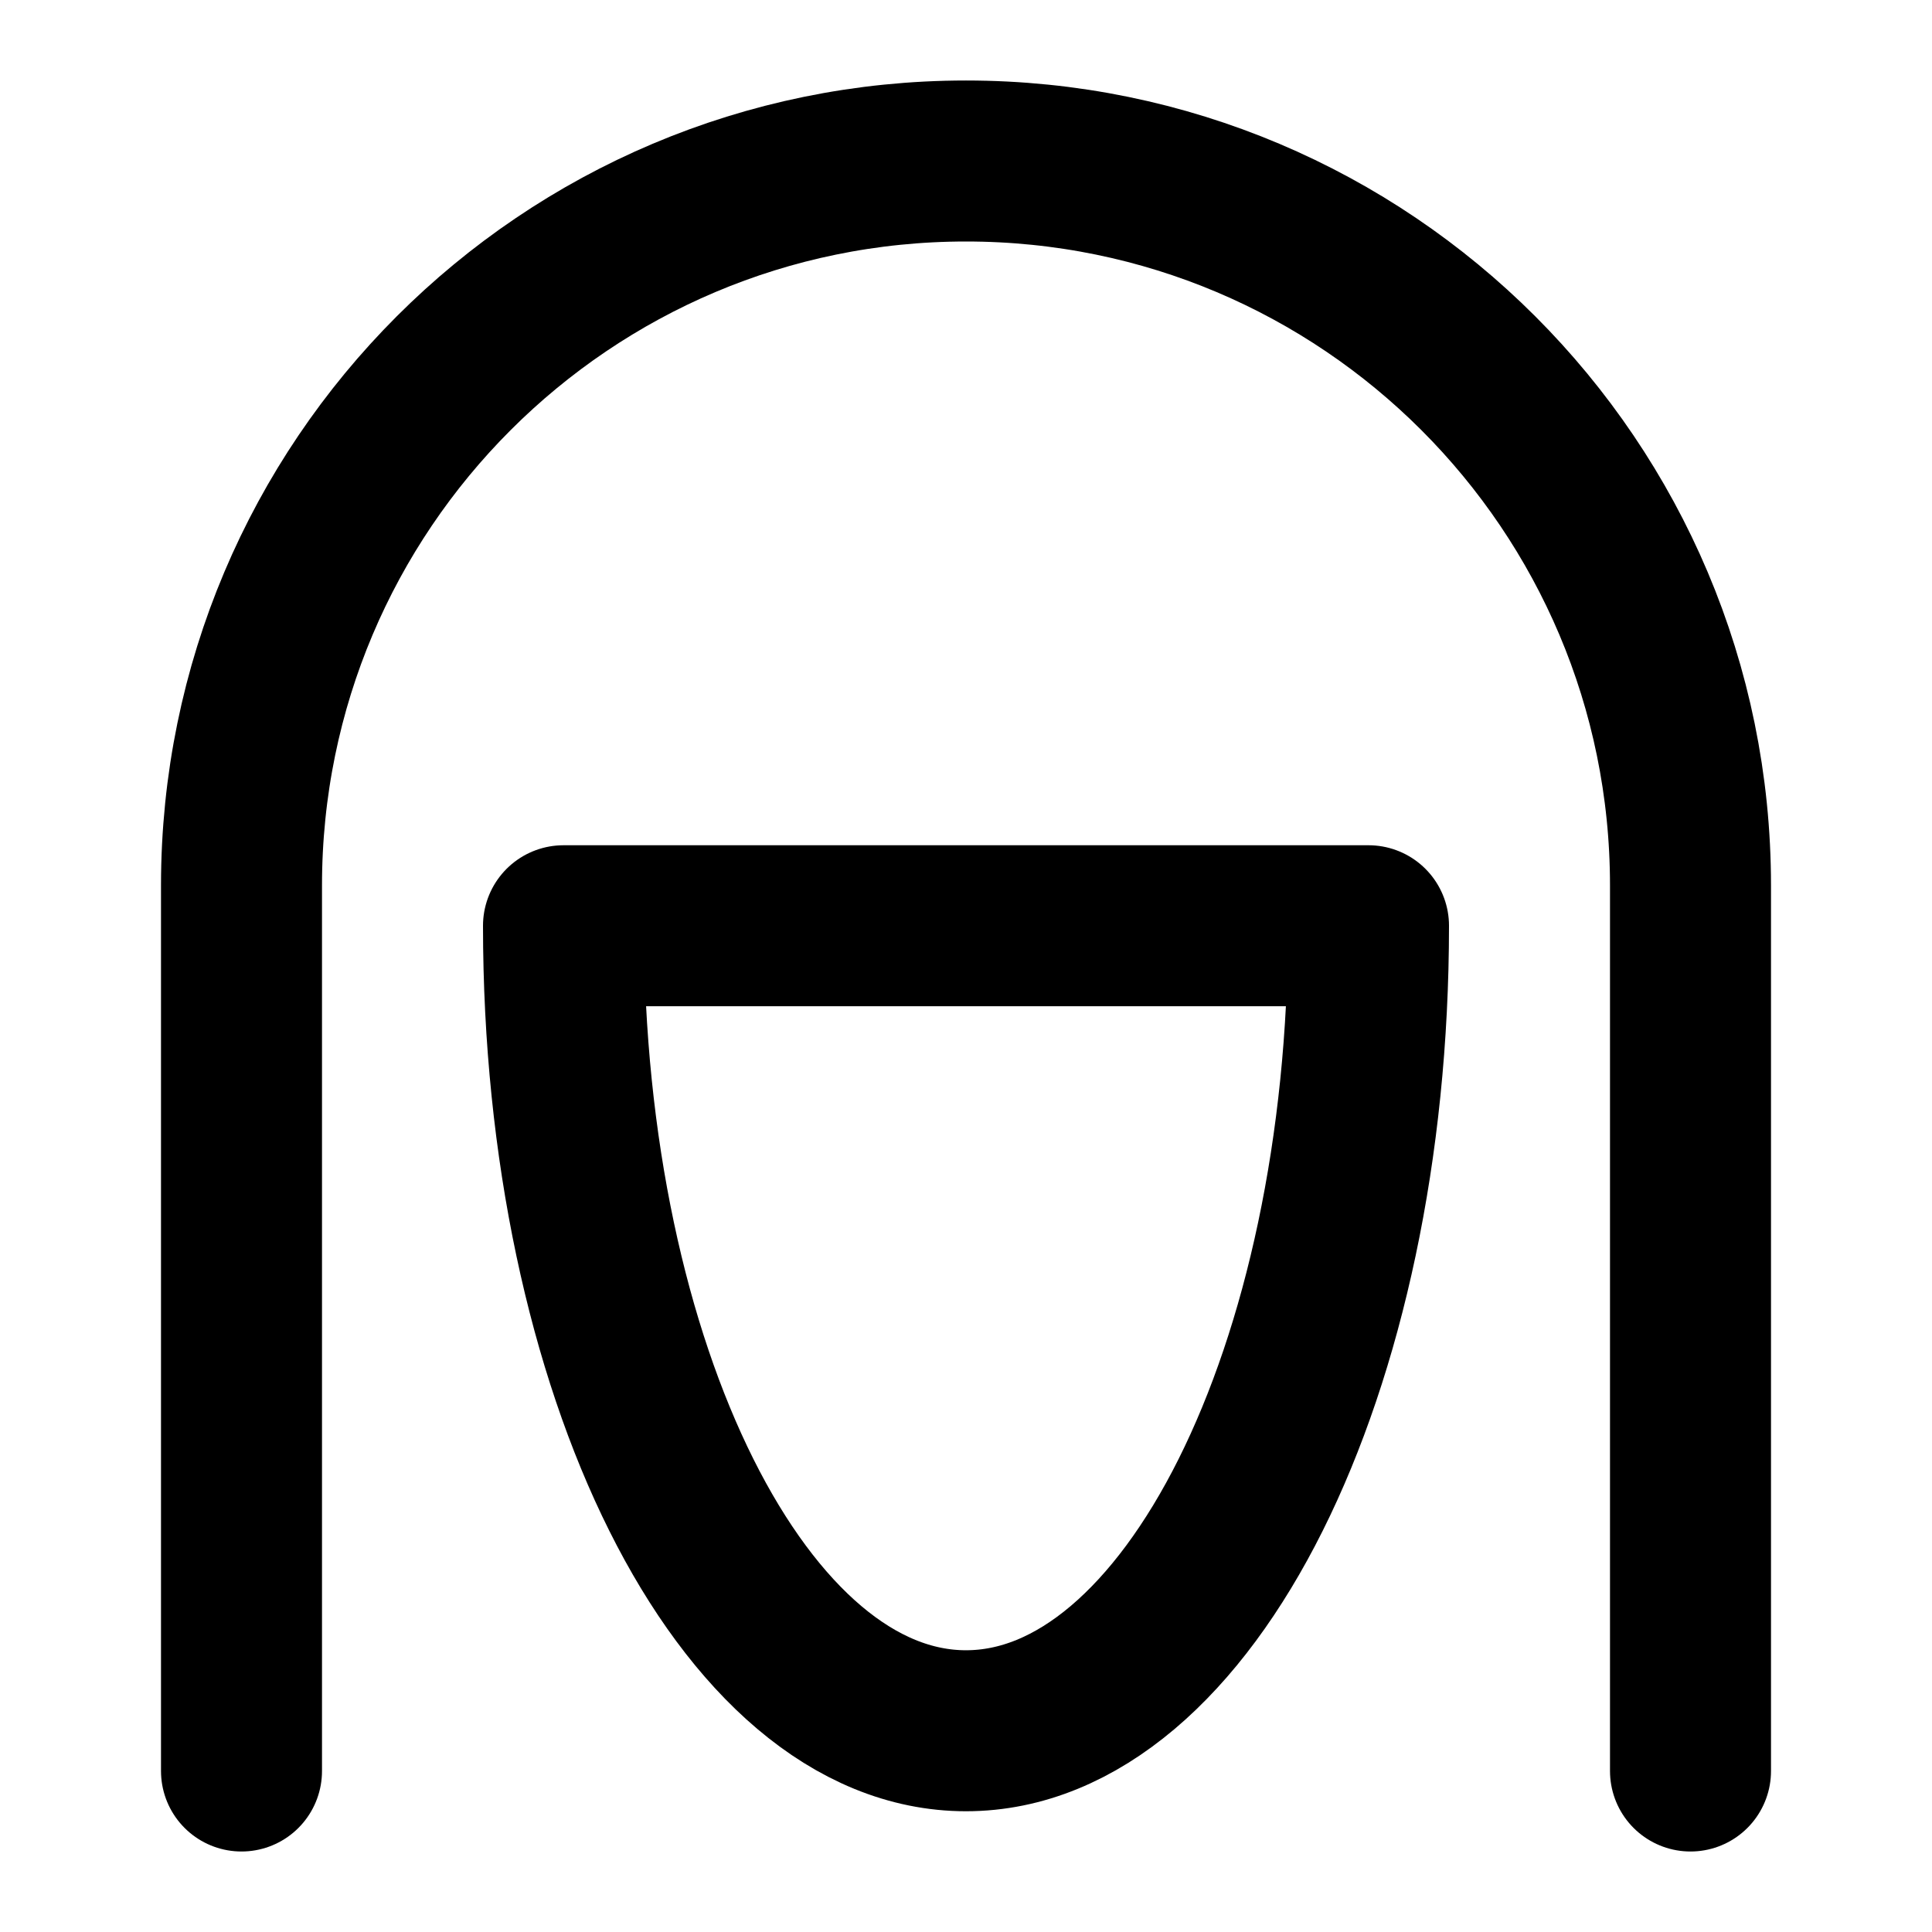 <svg xmlns="http://www.w3.org/2000/svg" width="1em" height="1em" viewBox="0 0 48 48"><g fill="none" stroke="currentColor" stroke-linecap="round" stroke-linejoin="round" stroke-width="4"><path d="M42 44V22c0-9.941-8.059-18-18-18S6 12.059 6 22v22"/><path d="M24 43c5.523 0 10-8.954 10-20H14c0 11.046 4.477 20 10 20"/></g></svg>